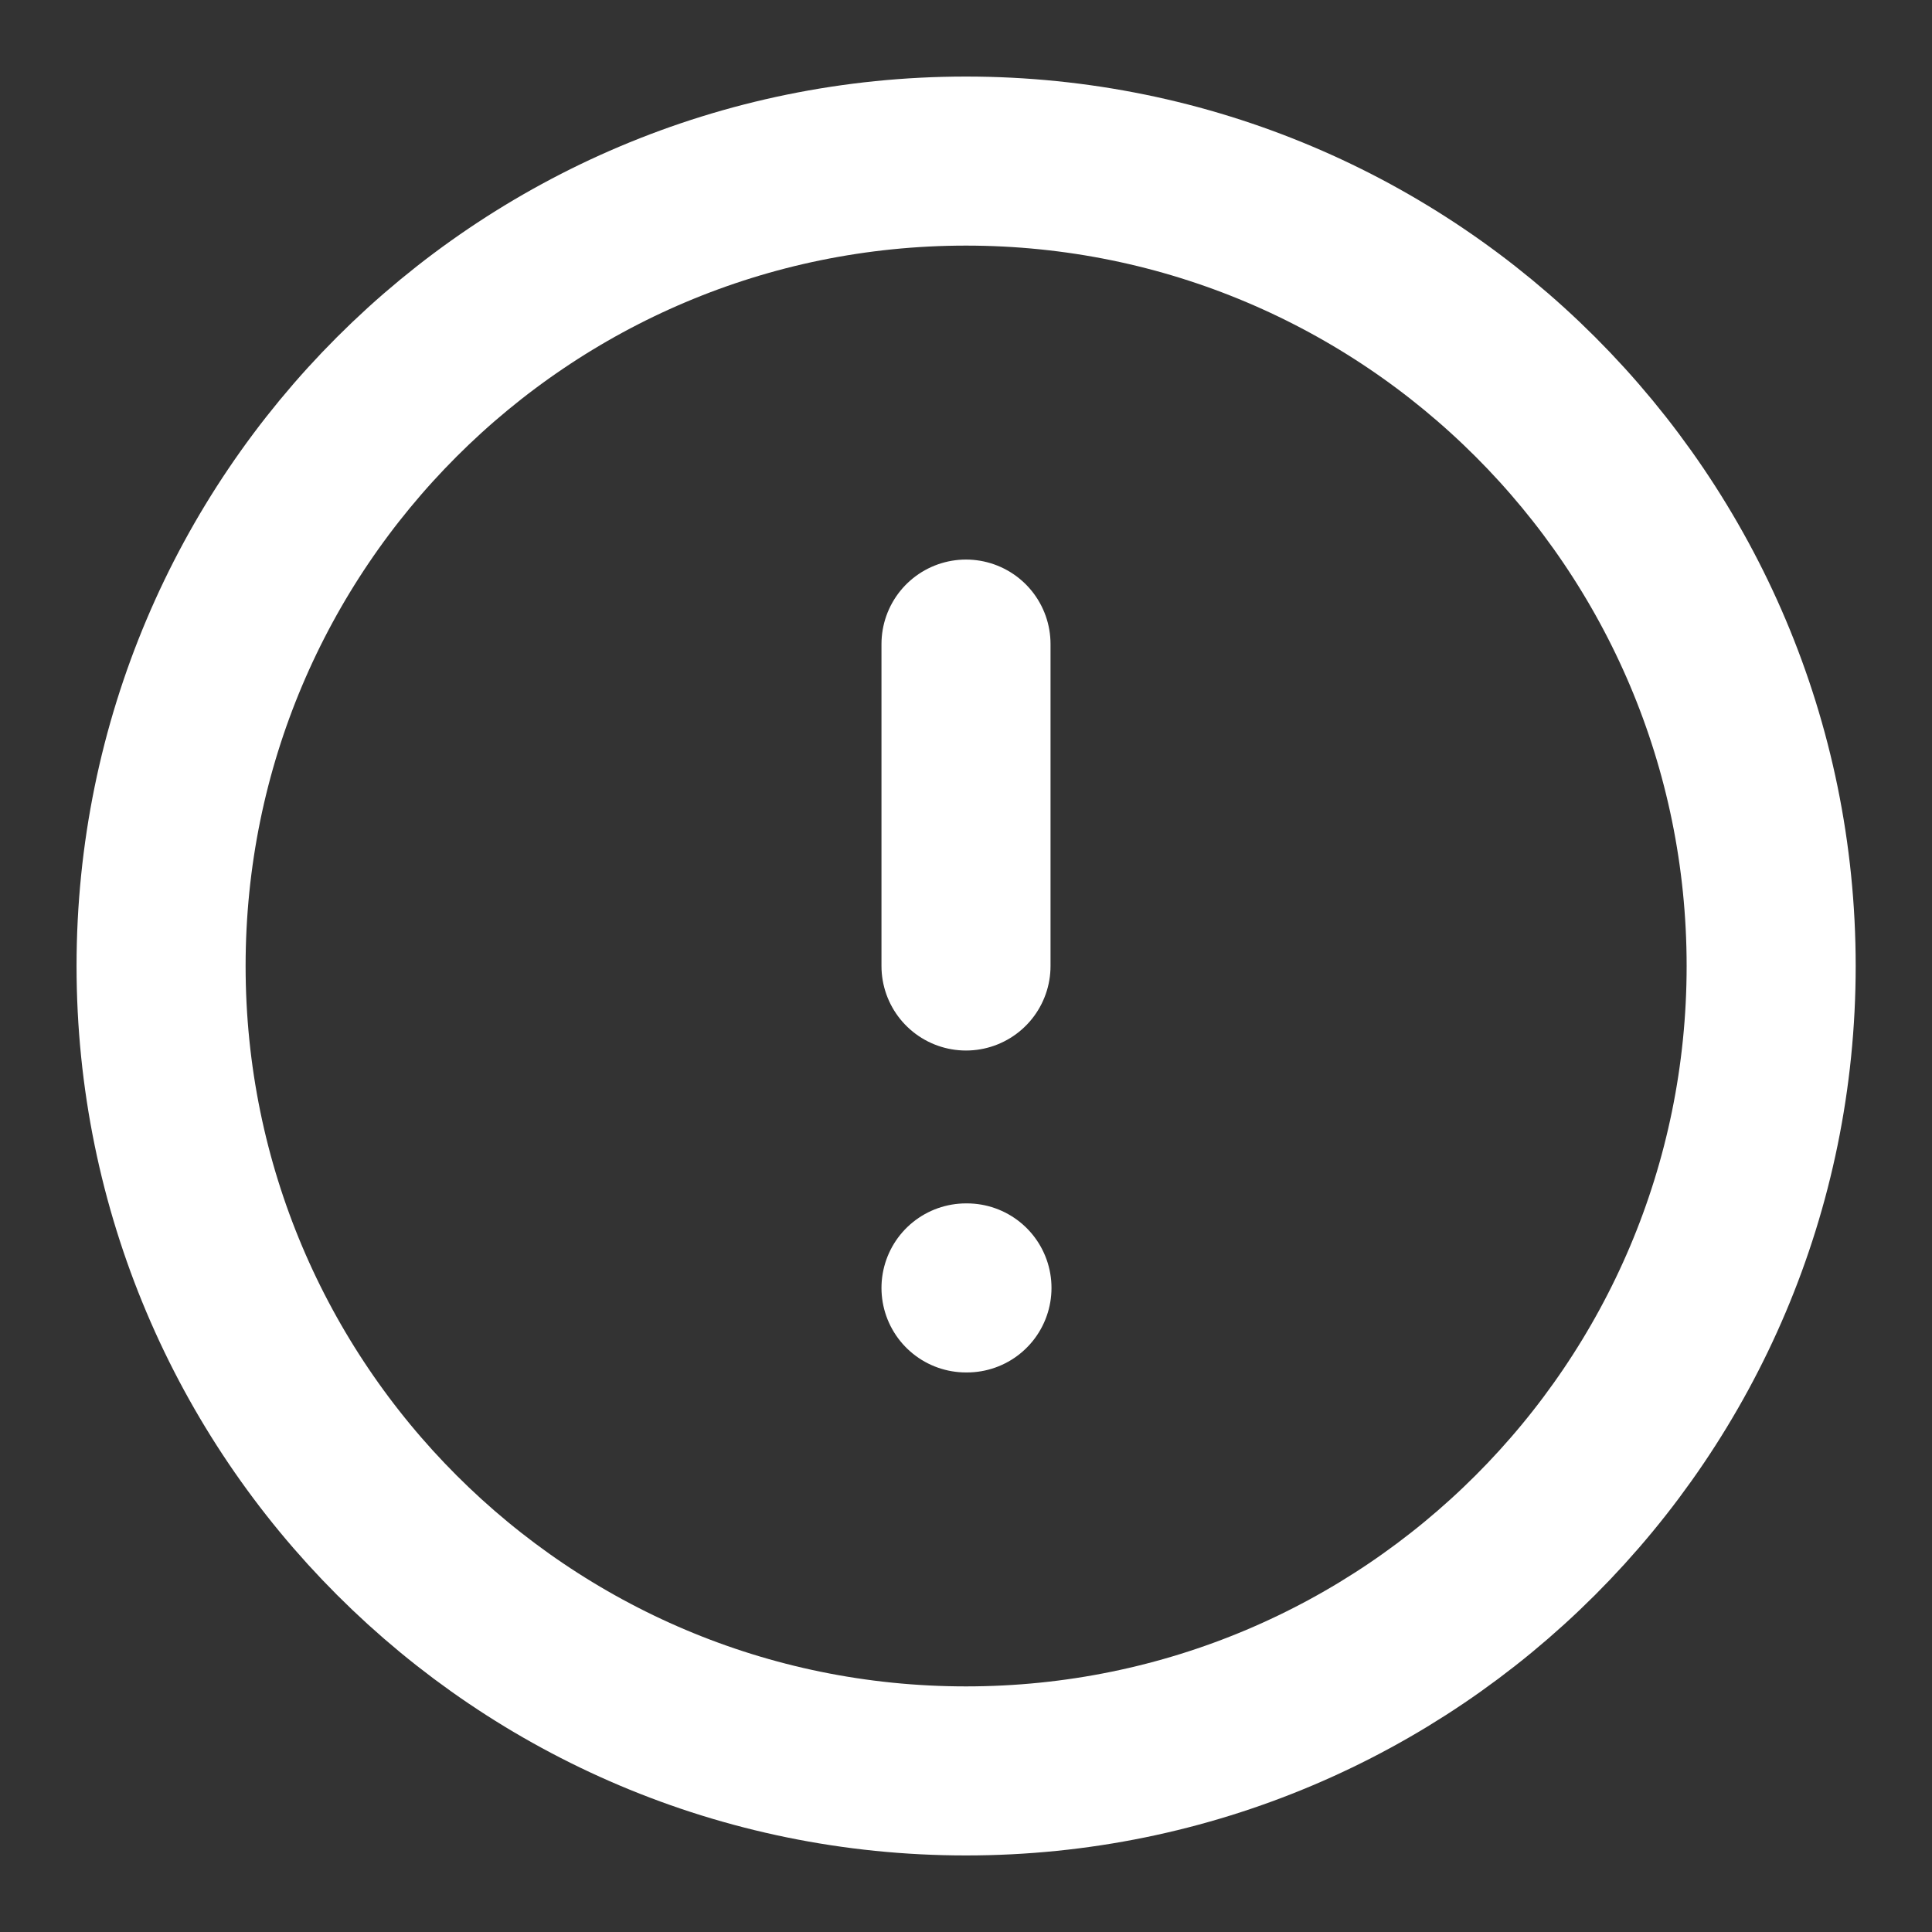 <svg width="8" height="8" viewBox="0 0 8 8" fill="none" xmlns="http://www.w3.org/2000/svg">
<rect x="0" y="0" width="8" height="8" fill="#333333" stroke="none"/>
<path d="M4 7.333C5.841 7.333 7.334 5.841 7.334 4C7.334 2.159 5.841 0.667 4 0.667C2.159 0.667 0.667 2.159 0.667 4C0.667 5.841 2.159 7.333 4 7.333Z" stroke="white" stroke-width="0.7" stroke-linecap="round" stroke-linejoin="round"/>
<path d="M4 2.667V4" stroke="white" stroke-width="0.7" stroke-linecap="round" stroke-linejoin="round"/>
<path d="M4 5.333H4.004" stroke="white" stroke-width="0.7" stroke-linecap="round" stroke-linejoin="round"/>
</svg>
